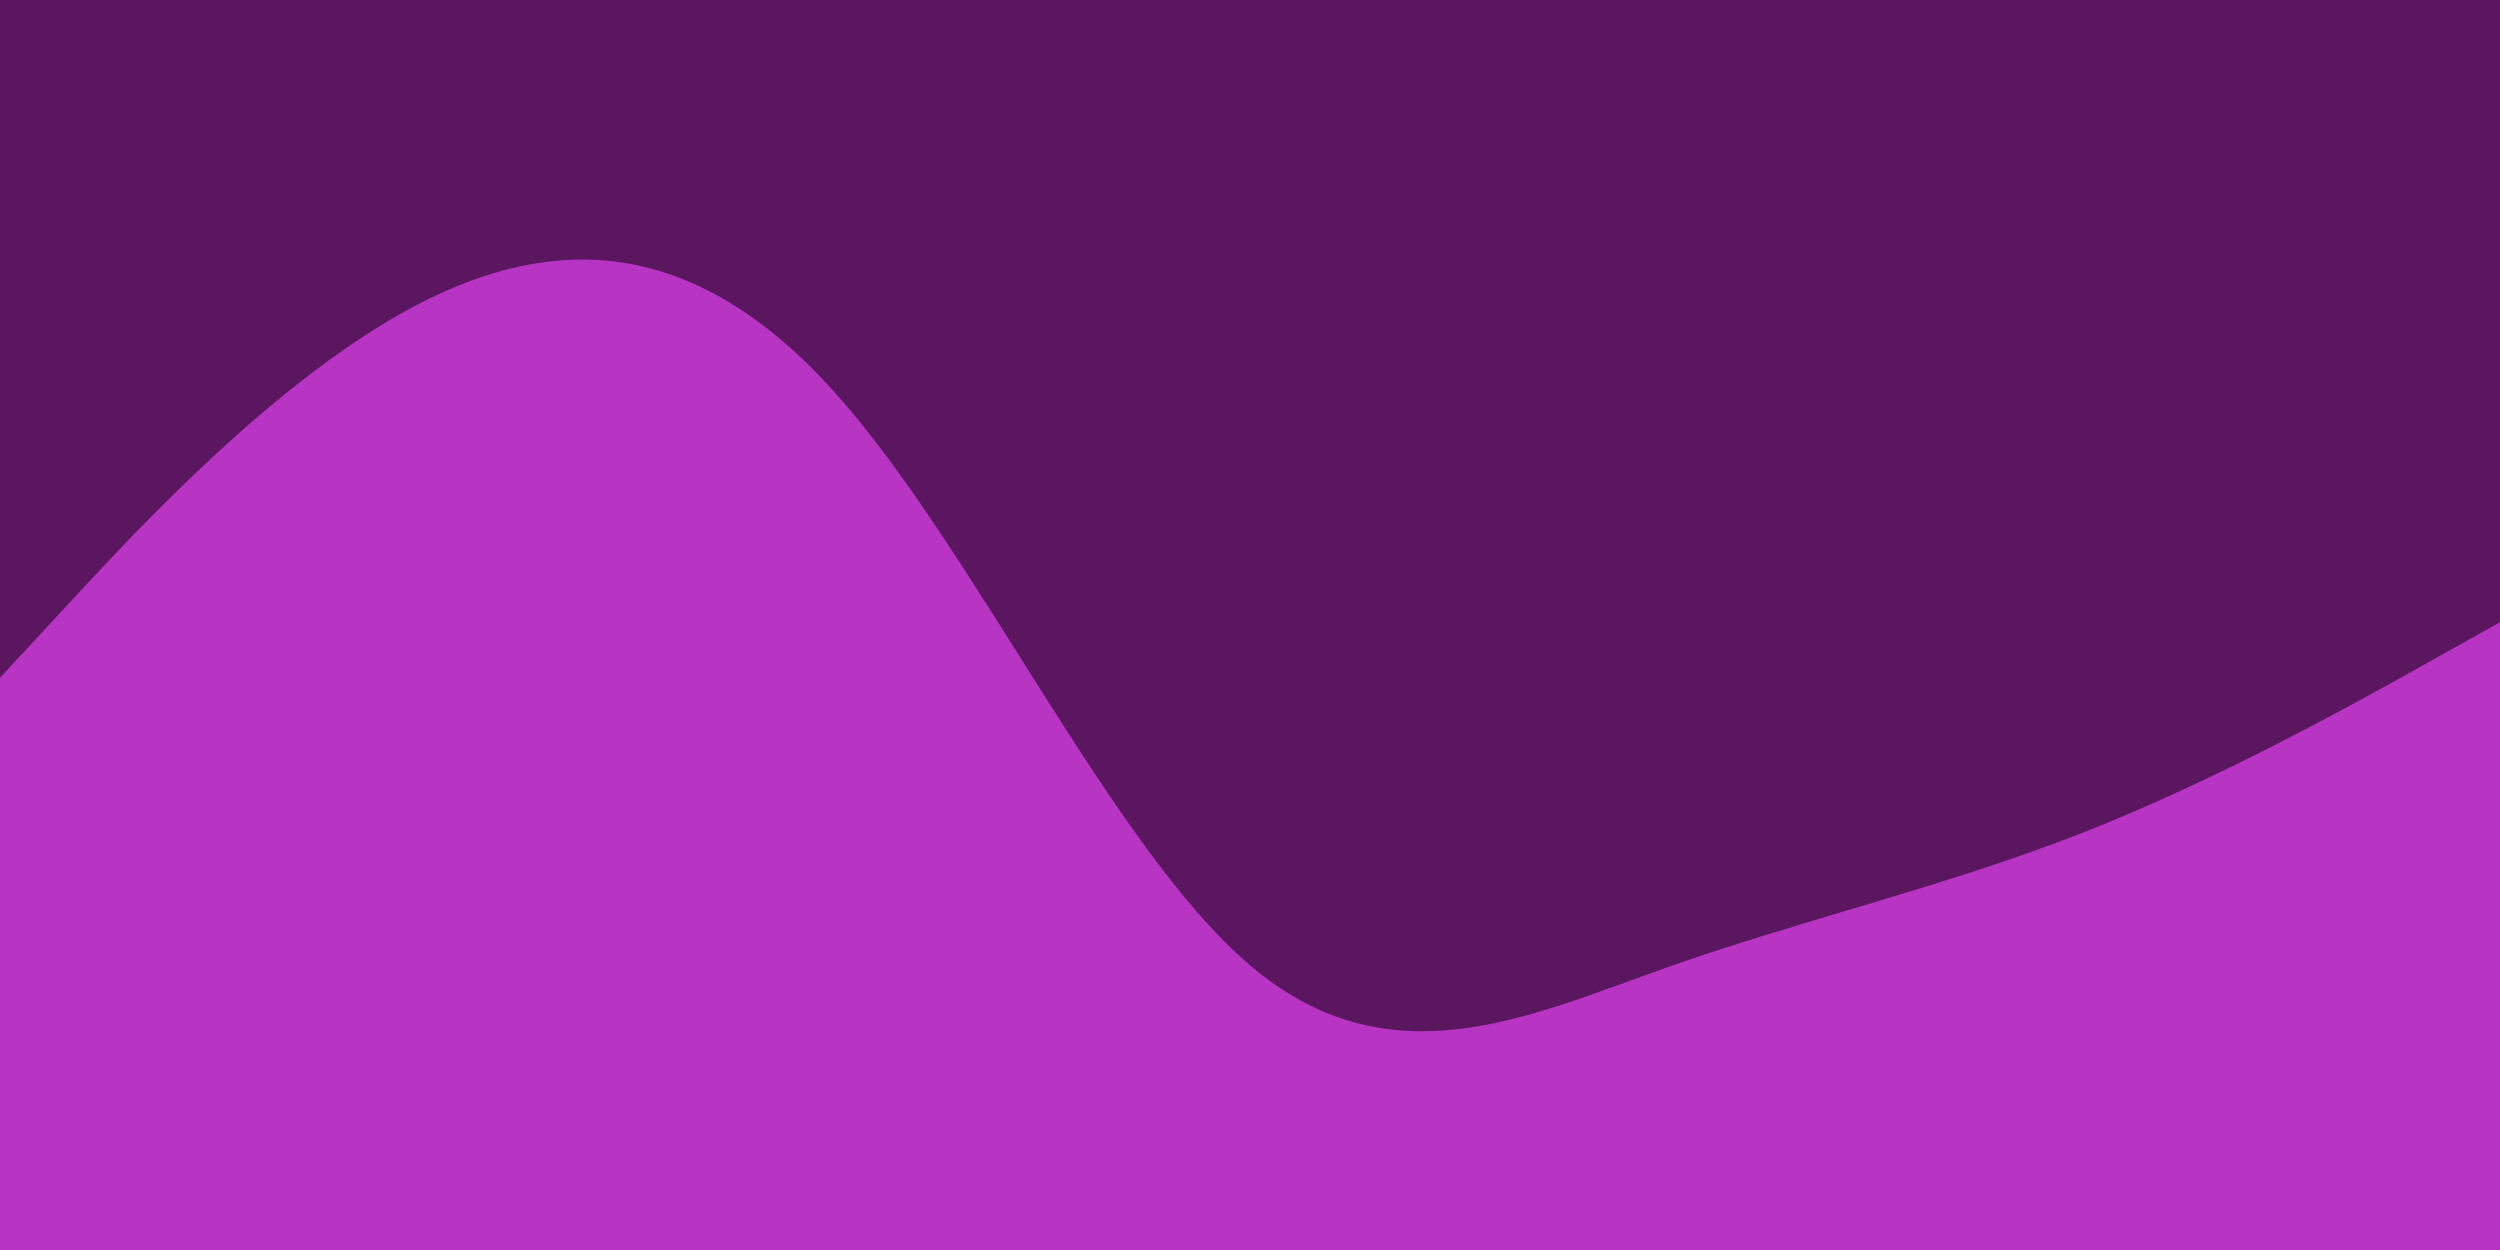 <svg id="visual" viewBox="0 0 900 450" width="900" height="450" xmlns="http://www.w3.org/2000/svg" xmlns:xlink="http://www.w3.org/1999/xlink" version="1.1"><rect x="0" y="0" width="900" height="450" fill="#b835c4"></rect><path d="M0 244L25 217C50 190 100 136 150 109.8C200 83.7 250 85.3 300 140.7C350 196 400 305 450 347.5C500 390 550 366 600 348.3C650 330.7 700 319.3 750 299.7C800 280 850 252 875 238L900 224L900 0L875 0C850 0 800 0 750 0C700 0 650 0 600 0C550 0 500 0 450 0C400 0 350 0 300 0C250 0 200 0 150 0C100 0 50 0 25 0L0 0Z" fill="#5a1760" stroke-linecap="round" stroke-linejoin="miter"></path></svg>